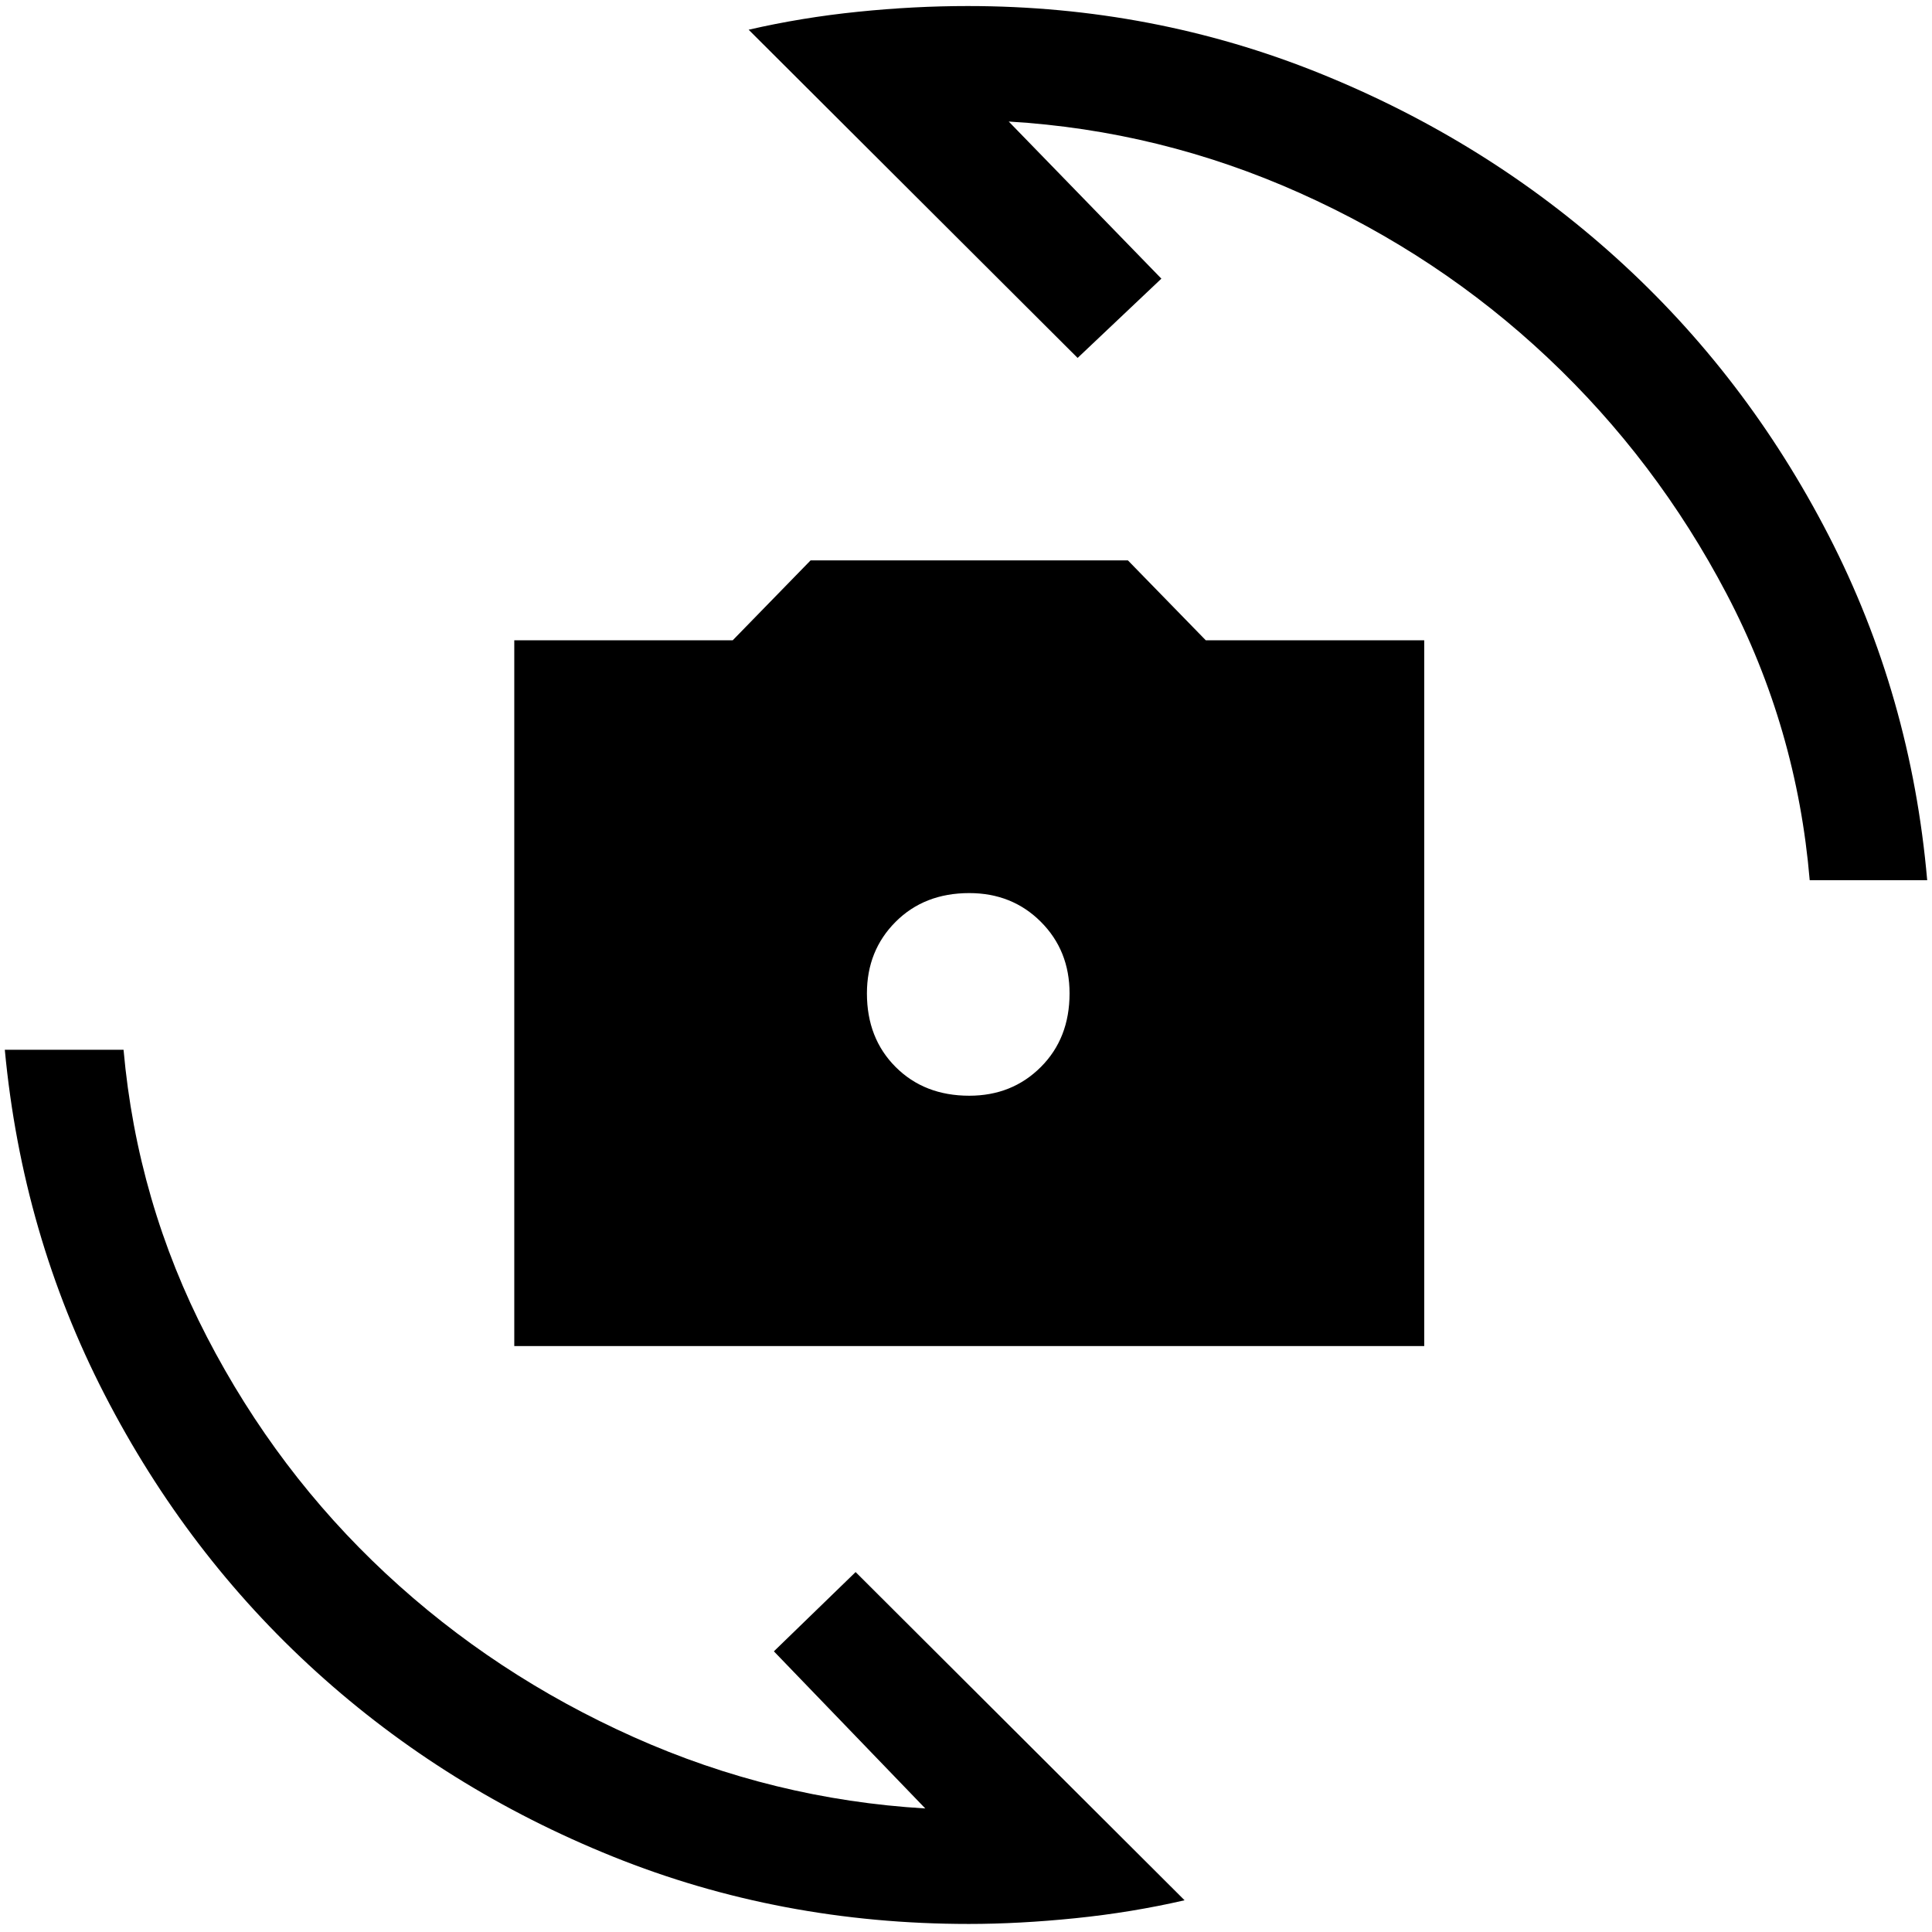 <svg xmlns="http://www.w3.org/2000/svg" height="48" viewBox="0 -960 960 960" width="48"><path d="M255.54-291.16v-350.68h108.54l38.69-39.7h157.69l38.69 39.7h108.54v350.68H255.54Zm226.08-124.38q21.3 0 35.57-14.27t14.27-36.57q0-21.31-14.27-35.58t-35.57-14.27q-22.31 0-36.58 14.27t-14.27 35.58q0 22.3 14.27 36.57t36.58 14.27ZM372-945.23q26.39-6.08 54.31-8.92 27.92-2.85 54.54-2.85 92.15 0 175 33.46 82.84 33.46 147.34 91.77 64.5 58.31 105.46 137.85 40.96 79.54 48.96 171.3h-58.38q-6.38-75.76-41.27-142.26-34.88-66.5-88.96-117.43-54.08-50.92-123.35-81.88-69.27-30.96-144.42-35.42l75.85 78.07-41.62 39.39L372-945.23ZM588.61-15.77q-26.38 6.08-54.3 8.92Q506.38-4 481.38-4q-93.76 0-176.8-33.46t-147.35-91.77Q92.92-187.54 51.96-267.08 11-346.62 2.39-438.38h59q6.76 75.76 41.46 142.76 34.69 67 88.77 117.43 54.07 50.42 123.34 81.38 69.27 30.96 144.81 35.42l-75.23-78.07 40.61-39.39L588.61-15.77Z"/></svg>